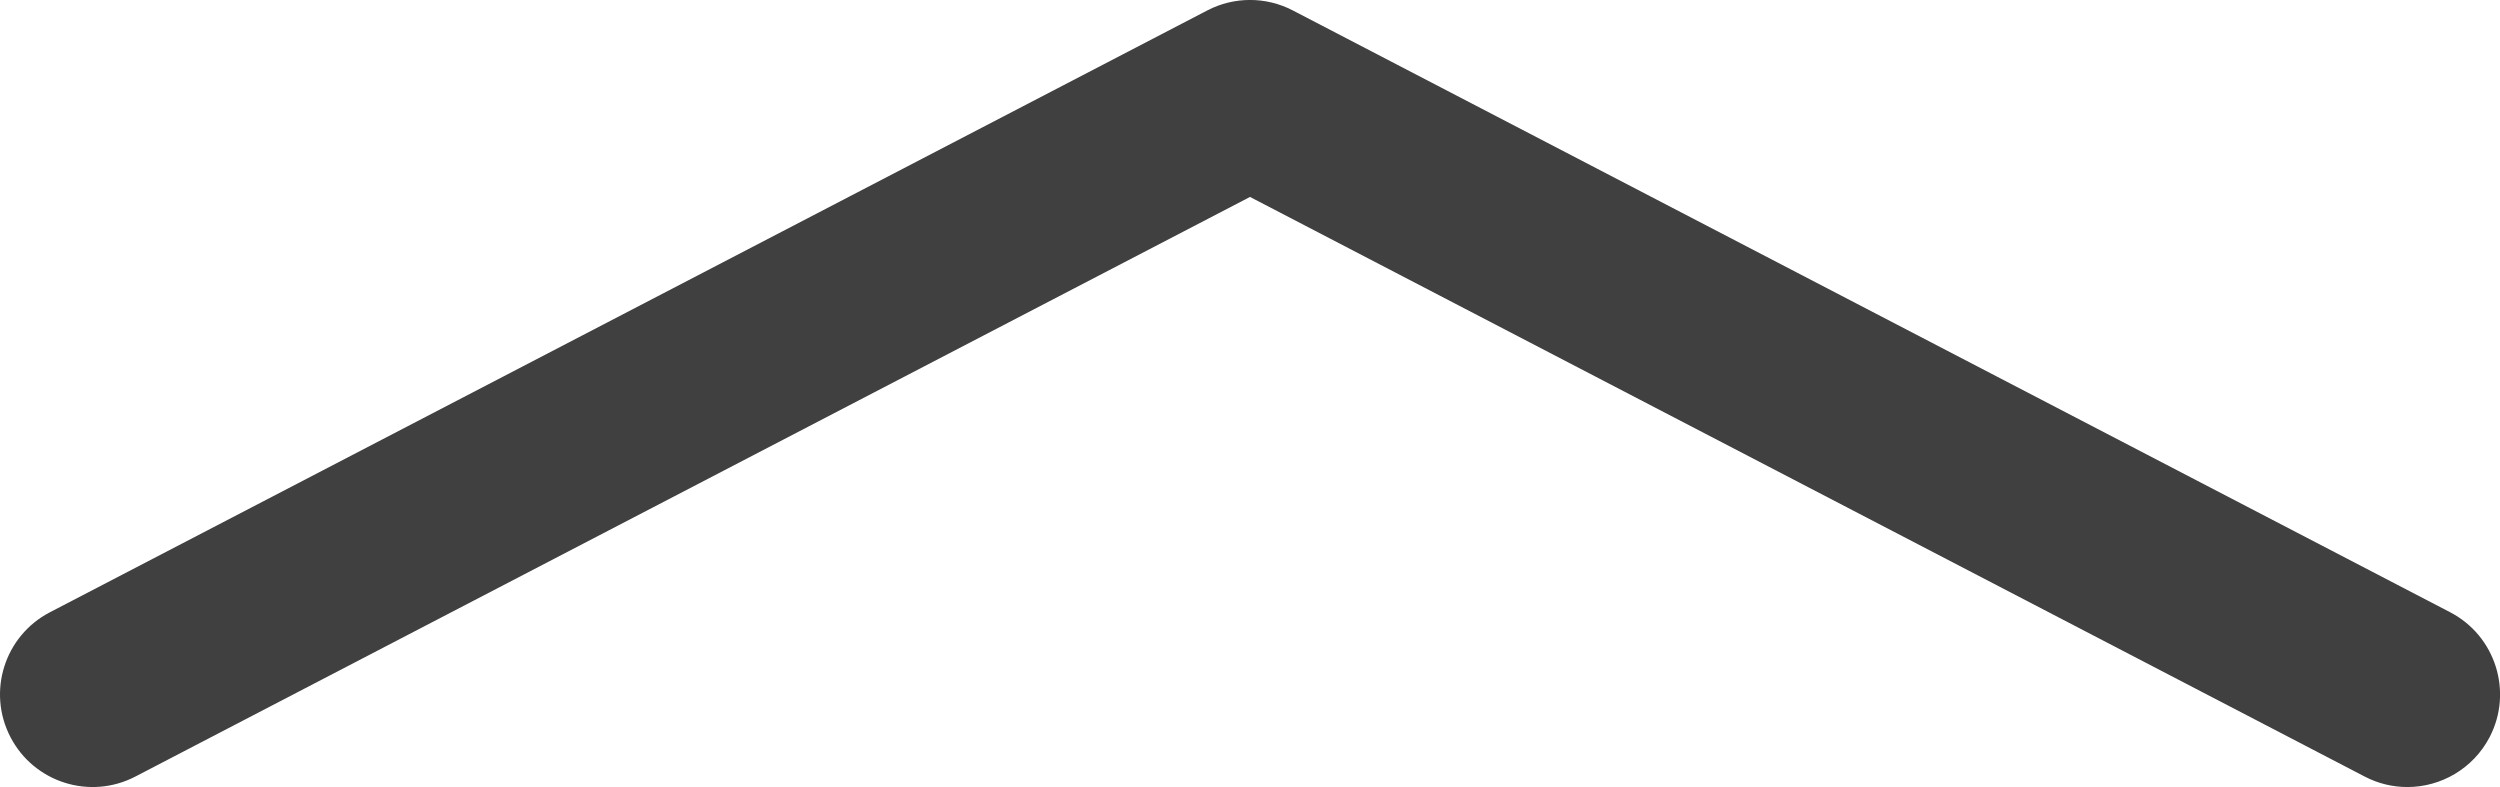 <?xml version="1.0" encoding="utf-8"?>
<!-- Generator: Adobe Illustrator 16.0.0, SVG Export Plug-In . SVG Version: 6.00 Build 0)  -->
<!DOCTYPE svg PUBLIC "-//W3C//DTD SVG 1.1//EN" "http://www.w3.org/Graphics/SVG/1.1/DTD/svg11.dtd">
<svg version="1.1" id="Layer_1" xmlns="http://www.w3.org/2000/svg" xmlns:xlink="http://www.w3.org/1999/xlink" x="0px" y="0px"
	 width="54px" height="17px" viewBox="0 0 54 17" enable-background="new 0 0 54 17" xml:space="preserve">
<g opacity="0.75">
	<path d="M51.999,17c-0.311,0-0.626-0.072-0.921-0.226L27,4.254L2.923,16.774c-0.98,0.509-2.187,0.129-2.697-0.852
		c-0.51-0.98-0.128-2.188,0.852-2.697l25-13c0.579-0.301,1.267-0.301,1.846,0l25,13c0.979,0.51,1.361,1.717,0.852,2.697
		C53.418,16.607,52.721,17,51.999,17z"/>
</g>
</svg>
